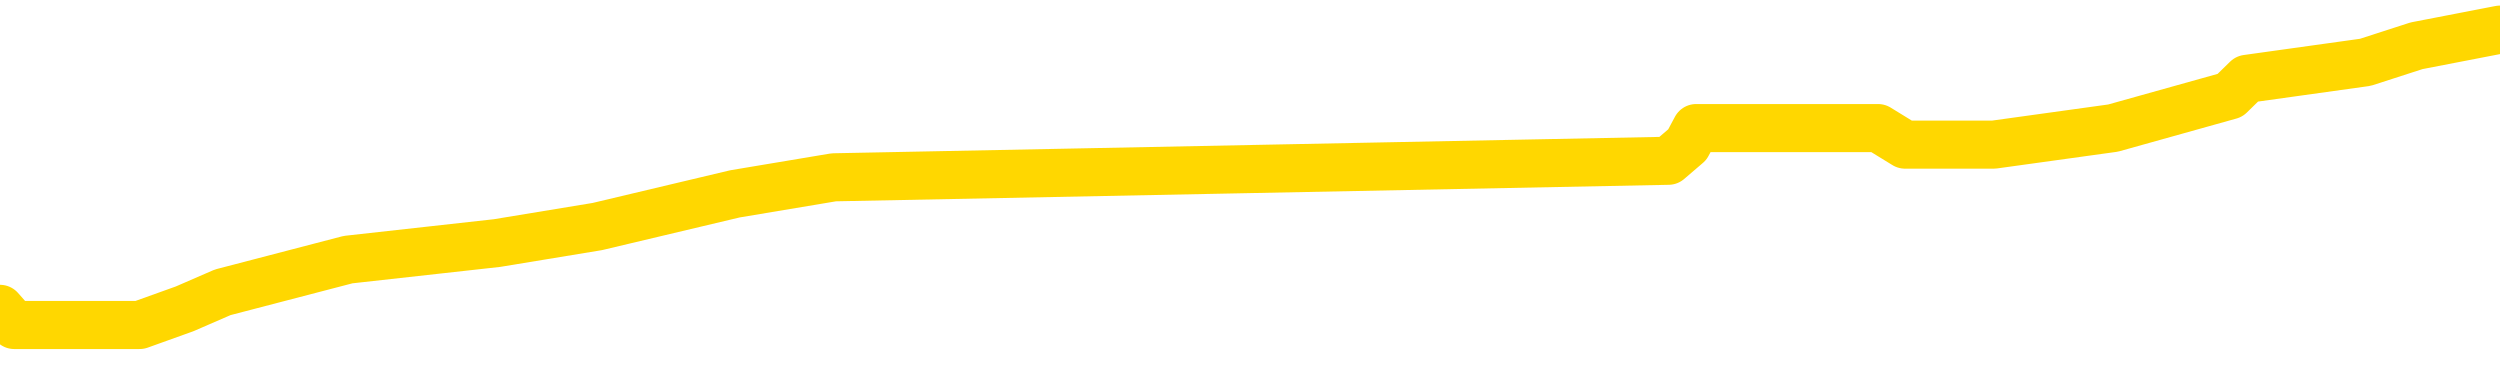 <svg xmlns="http://www.w3.org/2000/svg" version="1.1" viewBox="0 0 6500 1000">
	<path fill="none" stroke="gold" stroke-width="125" stroke-linecap="round" stroke-linejoin="round" d="M0 71682  L-468890 71682 L-468706 71640 L-468215 71554 L-467922 71511 L-467611 71426 L-467376 71383 L-467323 71298 L-467263 71213 L-467110 71170 L-467070 71084 L-466937 71042 L-466645 70999 L-466104 70999 L-465494 70956 L-465446 70956 L-464806 70914 L-464772 70914 L-464247 70914 L-464114 70871 L-463724 70786 L-463396 70700 L-463279 70615 L-463067 70529 L-462351 70529 L-461781 70487 L-461673 70487 L-461499 70444 L-461277 70359 L-460876 70316 L-460850 70230 L-459922 70145 L-459835 70060 L-459753 69974 L-459682 69889 L-459385 69846 L-459233 69761 L-457343 69804 L-457242 69804 L-456980 69804 L-456686 69846 L-456545 69761 L-456296 69761 L-456260 69718 L-456102 69675 L-455639 69590 L-455386 69547 L-455173 69462 L-454922 69419 L-454573 69377 L-453646 69291 L-453552 69206 L-453141 69163 L-451970 69078 L-450781 69035 L-450689 68950 L-450662 68864 L-450396 68779 L-450097 68693 L-449968 68608 L-449930 68523 L-449116 68523 L-448732 68565 L-447671 68608 L-447610 68608 L-447345 69462 L-446874 70273 L-446681 71084 L-446418 71896 L-446081 71853 L-445945 71810 L-445490 71768 L-444747 71725 L-444729 71682 L-444564 71597 L-444496 71597 L-443979 71554 L-442951 71554 L-442755 71511 L-442266 71469 L-441904 71426 L-441495 71426 L-441110 71469 L-439406 71469 L-439308 71469 L-439236 71469 L-439175 71469 L-438991 71426 L-438654 71426 L-438014 71383 L-437937 71341 L-437875 71341 L-437689 71298 L-437609 71298 L-437432 71255 L-437413 71213 L-437183 71213 L-436795 71170 L-435907 71170 L-435867 71127 L-435779 71084 L-435752 70999 L-434743 70956 L-434594 70871 L-434570 70828 L-434437 70786 L-434397 70743 L-433139 70700 L-433081 70700 L-432541 70657 L-432488 70657 L-432442 70657 L-432047 70615 L-431907 70572 L-431707 70529 L-431561 70529 L-431396 70529 L-431119 70572 L-430761 70572 L-430208 70529 L-429563 70487 L-429304 70401 L-429151 70359 L-428750 70316 L-428710 70273 L-428589 70230 L-428527 70273 L-428513 70273 L-428419 70273 L-428126 70230 L-427975 70060 L-427645 69974 L-427567 69889 L-427491 69846 L-427264 69718 L-427198 69633 L-426970 69547 L-426918 69462 L-426753 69419 L-425747 69377 L-425564 69334 L-425013 69291 L-424620 69206 L-424222 69163 L-423372 69078 L-423294 69035 L-422715 68992 L-422274 68992 L-422033 68950 L-421875 68950 L-421475 68864 L-421454 68864 L-421009 68821 L-420604 68779 L-420468 68693 L-420293 68608 L-420156 68523 L-419906 68437 L-418906 68394 L-418824 68352 L-418689 68309 L-418650 68266 L-417760 68224 L-417544 68181 L-417101 68138 L-416984 68096 L-416927 68053 L-416251 68053 L-416150 68010 L-416121 68010 L-414780 67967 L-414374 67925 L-414334 67882 L-413406 67839 L-413308 67797 L-413175 67754 L-412771 67711 L-412745 67669 L-412652 67626 L-412435 67583 L-412024 67498 L-410871 67412 L-410579 67327 L-410550 67242 L-409942 67199 L-409692 67114 L-409672 67071 L-408743 67028 L-408692 66943 L-408569 66900 L-408552 66815 L-408396 66772 L-408221 66687 L-408084 66644 L-408028 66601 L-407920 66558 L-407834 66516 L-407601 66473 L-407526 66430 L-407218 66388 L-407100 66345 L-406930 66302 L-406839 66260 L-406736 66260 L-406713 66217 L-406636 66217 L-406538 66131 L-406171 66089 L-406067 66046 L-405563 66003 L-405111 65961 L-405073 65918 L-405049 65875 L-405008 65833 L-404880 65790 L-404779 65747 L-404337 65704 L-404055 65662 L-403463 65619 L-403332 65576 L-403058 65491 L-402905 65448 L-402752 65406 L-402667 65320 L-402589 65277 L-402403 65235 L-402352 65235 L-402325 65192 L-402245 65149 L-402222 65107 L-401939 65021 L-401335 64936 L-400340 64893 L-400042 64850 L-399308 64808 L-399063 64765 L-398973 64722 L-398396 64680 L-397698 64637 L-396945 64594 L-396627 64552 L-396244 64466 L-396167 64423 L-395533 64381 L-395347 64338 L-395259 64338 L-395130 64338 L-394817 64295 L-394768 64253 L-394626 64210 L-394604 64167 L-393636 64125 L-393091 64082 L-392613 64082 L-392551 64082 L-392228 64082 L-392206 64039 L-392144 64039 L-391934 63997 L-391857 63954 L-391802 63911 L-391780 63868 L-391741 63826 L-391725 63783 L-390968 63740 L-390951 63698 L-390152 63655 L-389999 63612 L-389094 63570 L-388588 63527 L-388358 63441 L-388317 63441 L-388202 63399 L-388026 63356 L-387271 63399 L-387136 63356 L-386972 63313 L-386654 63271 L-386478 63185 L-385456 63100 L-385433 63014 L-385181 62972 L-384968 62886 L-384335 62844 L-384097 62758 L-384064 62673 L-383886 62587 L-383806 62502 L-383716 62459 L-383651 62374 L-383211 62289 L-383188 62246 L-382647 62203 L-382391 62160 L-381896 62118 L-381019 62075 L-380982 62032 L-380930 61990 L-380888 61947 L-380771 61904 L-380495 61862 L-380288 61776 L-380090 61691 L-380067 61605 L-380017 61520 L-379978 61477 L-379900 61435 L-379302 61349 L-379242 61307 L-379139 61264 L-378985 61221 L-378353 61178 L-377672 61136 L-377369 61050 L-377022 61008 L-376825 60965 L-376777 60880 L-376456 60837 L-375829 60794 L-375682 60751 L-375646 60709 L-375588 60666 L-375511 60581 L-375270 60581 L-375182 60538 L-375087 60495 L-374794 60453 L-374659 60410 L-374599 60367 L-374562 60282 L-374290 60282 L-373284 60239 L-373108 60196 L-373058 60196 L-372765 60154 L-372573 60068 L-372240 60026 L-371733 59983 L-371171 59897 L-371156 59812 L-371139 59769 L-371039 59684 L-370924 59599 L-370885 59513 L-370848 59470 L-370782 59470 L-370754 59428 L-370615 59470 L-370322 59470 L-370272 59470 L-370167 59470 L-369902 59428 L-369437 59385 L-369293 59385 L-369238 59300 L-369181 59257 L-368990 59214 L-368625 59172 L-368411 59172 L-368216 59172 L-368158 59172 L-368099 59086 L-367945 59043 L-367676 59001 L-367246 59214 L-367230 59214 L-367153 59172 L-367089 59129 L-366959 58830 L-366936 58787 L-366652 58745 L-366604 58702 L-366550 58659 L-366087 58616 L-366048 58616 L-366008 58574 L-365817 58531 L-365337 58488 L-364850 58446 L-364834 58403 L-364796 58360 L-364539 58318 L-364462 58232 L-364232 58190 L-364216 58104 L-363921 58019 L-363479 57976 L-363032 57933 L-362528 57891 L-362374 57848 L-362087 57805 L-362047 57720 L-361716 57677 L-361494 57634 L-360977 57549 L-360901 57506 L-360653 57421 L-360459 57336 L-360399 57293 L-359623 57250 L-359549 57250 L-359318 57207 L-359301 57207 L-359240 57165 L-359044 57122 L-358580 57122 L-358557 57079 L-358427 57079 L-357126 57079 L-357109 57079 L-357032 57037 L-356939 57037 L-356721 57037 L-356569 56994 L-356391 57037 L-356337 57079 L-356050 57122 L-356010 57122 L-355641 57122 L-355200 57122 L-355017 57122 L-354696 57079 L-354401 57079 L-353955 56994 L-353883 56951 L-353421 56866 L-352983 56823 L-352801 56780 L-351347 56695 L-351215 56652 L-350758 56567 L-350532 56524 L-350145 56439 L-349629 56353 L-348675 56268 L-347881 56183 L-347206 56140 L-346781 56055 L-346470 56012 L-346240 55884 L-345556 55756 L-345543 55628 L-345333 55457 L-345311 55414 L-345137 55329 L-344187 55286 L-343919 55201 L-343104 55158 L-342793 55073 L-342755 55030 L-342698 54944 L-342081 54902 L-341443 54816 L-339817 54774 L-339144 54731 L-338502 54731 L-338424 54731 L-338368 54731 L-338332 54731 L-338304 54688 L-338192 54603 L-338174 54560 L-338151 54517 L-337998 54475 L-337944 54389 L-337866 54347 L-337747 54304 L-337649 54261 L-337532 54219 L-337262 54133 L-336993 54090 L-336975 54005 L-336775 53962 L-336628 53877 L-336402 53834 L-336268 53792 L-335959 53749 L-335899 53706 L-335546 53621 L-335197 53578 L-335096 53535 L-335032 53450 L-334972 53407 L-334588 53322 L-334207 53279 L-334102 53236 L-333842 53194 L-333571 53108 L-333412 53066 L-333379 53023 L-333317 52980 L-333176 52938 L-332992 52895 L-332948 52852 L-332660 52852 L-332643 52809 L-332410 52809 L-332349 52767 L-332311 52767 L-331731 52724 L-331598 52681 L-331574 52511 L-331556 52212 L-331538 51870 L-331522 51529 L-331498 51187 L-331482 50931 L-331461 50632 L-331444 50333 L-331421 50162 L-331404 49991 L-331382 49863 L-331366 49778 L-331317 49650 L-331244 49522 L-331210 49308 L-331186 49137 L-331150 48967 L-331109 48796 L-331072 48710 L-331056 48540 L-331032 48412 L-330995 48326 L-330978 48198 L-330955 48113 L-330937 48027 L-330919 47942 L-330903 47856 L-330873 47728 L-330847 47600 L-330802 47558 L-330786 47472 L-330744 47429 L-330696 47344 L-330625 47259 L-330610 47173 L-330594 47088 L-330531 47045 L-330492 47002 L-330453 46960 L-330287 46917 L-330222 46874 L-330206 46832 L-330162 46746 L-330103 46704 L-329891 46661 L-329857 46618 L-329815 46576 L-329737 46533 L-329199 46490 L-329121 46447 L-329017 46362 L-328928 46319 L-328752 46277 L-328401 46234 L-328246 46191 L-327808 46149 L-327651 46106 L-327521 46063 L-326817 45978 L-326616 45935 L-325656 45850 L-325173 45807 L-325074 45807 L-324982 45764 L-324737 45722 L-324664 45679 L-324221 45593 L-324125 45551 L-324110 45508 L-324094 45465 L-324069 45423 L-323603 45380 L-323386 45337 L-323246 45295 L-322953 45252 L-322864 45209 L-322823 45166 L-322793 45124 L-322620 45081 L-322561 45038 L-322485 44996 L-322405 44953 L-322335 44953 L-322026 44910 L-321940 44868 L-321727 44825 L-321692 44782 L-321008 44739 L-320909 44697 L-320704 44654 L-320658 44611 L-320379 44569 L-320317 44526 L-320300 44441 L-320222 44398 L-319914 44312 L-319890 44270 L-319836 44184 L-319813 44142 L-319691 44099 L-319555 44014 L-319311 43971 L-319185 43971 L-318538 43928 L-318522 43928 L-318497 43928 L-318317 43843 L-318241 43800 L-318149 43757 L-317722 43715 L-317305 43672 L-316912 43587 L-316834 43544 L-316815 43501 L-316452 43459 L-316215 43416 L-315987 43373 L-315674 43330 L-315596 43288 L-315515 43202 L-315337 43117 L-315322 43074 L-315056 42989 L-314976 42946 L-314746 42903 L-314520 42861 L-314204 42861 L-314029 42818 L-313668 42818 L-313276 42775 L-313207 42690 L-313143 42647 L-313003 42562 L-312951 42519 L-312849 42434 L-312347 42391 L-312150 42348 L-311903 42306 L-311718 42263 L-311418 42220 L-311342 42178 L-311176 42092 L-310292 42049 L-310263 41964 L-310140 41879 L-309561 41836 L-309484 41793 L-308770 41793 L-308458 41793 L-308245 41793 L-308228 41793 L-307842 41793 L-307317 41708 L-306871 41665 L-306541 41622 L-306388 41580 L-306062 41580 L-305884 41537 L-305803 41537 L-305596 41452 L-305421 41409 L-304492 41366 L-303603 41324 L-303563 41281 L-303335 41281 L-302956 41238 L-302169 41195 L-301934 41153 L-301858 41110 L-301501 41067 L-300929 40982 L-300662 40939 L-300276 40897 L-300172 40897 L-300002 40897 L-299384 40897 L-299173 40897 L-298865 40897 L-298812 40854 L-298684 40811 L-298631 40769 L-298512 40726 L-298176 40640 L-297216 40598 L-297085 40512 L-296883 40470 L-296252 40427 L-295941 40384 L-295527 40342 L-295499 40299 L-295354 40256 L-294934 40213 L-293601 40213 L-293554 40171 L-293426 40085 L-293409 40043 L-292831 39957 L-292625 39915 L-292596 39872 L-292555 39829 L-292498 39786 L-292460 39744 L-292382 39701 L-292239 39658 L-291784 39616 L-291666 39573 L-291381 39530 L-291008 39488 L-290912 39445 L-290585 39402 L-290231 39359 L-290061 39317 L-290013 39274 L-289904 39231 L-289815 39189 L-289788 39146 L-289711 39061 L-289408 39018 L-289374 38932 L-289302 38890 L-288934 38847 L-288599 38804 L-288518 38804 L-288298 38762 L-288127 38719 L-288099 38676 L-287602 38634 L-287053 38548 L-286172 38505 L-286074 38420 L-285997 38377 L-285722 38335 L-285475 38249 L-285401 38207 L-285340 38121 L-285221 38078 L-285178 38036 L-285068 37993 L-284991 37908 L-284291 37865 L-284045 37822 L-284006 37780 L-283849 37737 L-283250 37737 L-283023 37737 L-282931 37737 L-282456 37737 L-281859 37652 L-281339 37609 L-281318 37566 L-281172 37523 L-280852 37523 L-280311 37523 L-280079 37523 L-279908 37523 L-279422 37481 L-279194 37438 L-279109 37395 L-278763 37353 L-278437 37353 L-277914 37310 L-277587 37267 L-276986 37225 L-276788 37139 L-276737 37096 L-276696 37054 L-276415 37011 L-275730 36926 L-275420 36883 L-275395 36798 L-275204 36755 L-274981 36712 L-274895 36669 L-274232 36584 L-274207 36541 L-273985 36456 L-273655 36413 L-273303 36328 L-273099 36285 L-272866 36200 L-272608 36157 L-272419 36072 L-272372 36029 L-272144 35986 L-272110 35944 L-271953 35901 L-271739 35858 L-271566 35815 L-271475 35773 L-271197 35730 L-270954 35687 L-270638 35645 L-270212 35645 L-270175 35645 L-269691 35645 L-269458 35645 L-269246 35602 L-269020 35559 L-268470 35559 L-268223 35517 L-267389 35517 L-267333 35474 L-267311 35431 L-267153 35388 L-266692 35346 L-266651 35303 L-266311 35218 L-266178 35175 L-265955 35132 L-265383 35090 L-264911 35047 L-264717 35004 L-264524 34961 L-264334 34919 L-264232 34876 L-263864 34833 L-263818 34791 L-263736 34748 L-262443 34705 L-262395 34663 L-262126 34663 L-261981 34663 L-261430 34663 L-261314 34620 L-261232 34577 L-260873 34535 L-260649 34492 L-260368 34449 L-260038 34364 L-259531 34321 L-259418 34278 L-259339 34236 L-259175 34193 L-258881 34193 L-258412 34193 L-258215 34236 L-258165 34236 L-257515 34193 L-257393 34150 L-256939 34150 L-256903 34108 L-256435 34065 L-256324 34022 L-256308 33979 L-256092 33979 L-255911 33937 L-255379 33937 L-254350 33937 L-254150 33894 L-253692 33851 L-252744 33766 L-252645 33723 L-252291 33638 L-252230 33595 L-252216 33552 L-252181 33510 L-251811 33467 L-251691 33424 L-251449 33382 L-251285 33339 L-251098 33296 L-250977 33254 L-249907 33168 L-249048 33125 L-248836 33040 L-248739 32997 L-248565 32912 L-248232 32869 L-248160 32827 L-248102 32784 L-247927 32784 L-247538 32741 L-247303 32698 L-247191 32656 L-247074 32613 L-246093 32570 L-246068 32528 L-245474 32442 L-245441 32442 L-245293 32400 L-245008 32357 L-244096 32357 L-243150 32357 L-242997 32314 L-242895 32314 L-242763 32271 L-242620 32229 L-242594 32186 L-242479 32143 L-242261 32101 L-241580 32058 L-241450 32015 L-241147 31973 L-240907 31887 L-240574 31845 L-239936 31802 L-239593 31716 L-239532 31674 L-239376 31674 L-238454 31674 L-237984 31674 L-237940 31674 L-237928 31631 L-237886 31588 L-237864 31546 L-237837 31503 L-237693 31460 L-237271 31418 L-236936 31418 L-236744 31375 L-236316 31375 L-236128 31332 L-235739 31247 L-235205 31204 L-234832 31161 L-234811 31161 L-234561 31119 L-234442 31076 L-234367 31033 L-234231 30991 L-234191 30948 L-234112 30905 L-233717 30862 L-233221 30820 L-233109 30734 L-232936 30692 L-232628 30649 L-232181 30606 L-231858 30564 L-231715 30478 L-231288 30393 L-231135 30307 L-231079 30222 L-230266 30179 L-230246 30137 L-229874 30094 L-229817 30094 L-228688 30051 L-228620 30051 L-228062 30008 L-227867 29966 L-227731 29923 L-227498 29880 L-227151 29838 L-227116 29752 L-227081 29710 L-227012 29624 L-226663 29581 L-226491 29539 L-226007 29496 L-225990 29453 L-225665 29411 L-225508 29368 L-224367 29283 L-224342 29240 L-224150 29154 L-223957 29112 L-223706 29069 L-223689 29026 L-222669 28984 L-222371 28941 L-222296 28898 L-222160 28813 L-221984 28770 L-221407 28685 L-221192 28642 L-221128 28599 L-220997 28557 L-220960 28471 L-220437 28429 L-220299 45252 L-220285 45252 L-220262 45252 L-220242 45252 L-220014 28386 L-219239 28386 L-219197 28386 L-218829 28386 L-218751 28343 L-218699 28301 L-218026 28258 L-217283 28215 L-216859 28215 L-216411 28172 L-215349 28130 L-215038 28044 L-214628 28044 L-214555 28002 L-214031 28002 L-213937 28002 L-213919 28002 L-213474 27959 L-213289 27874 L-212508 27788 L-211836 27745 L-211424 27617 L-211192 27532 L-211051 27489 L-210970 27404 L-210950 27361 L-210874 27361 L-210745 27318 L-210428 27361 L-210204 27361 L-209879 27318 L-209817 27318 L-209447 27318 L-209414 27318 L-209205 27318 L-208538 27318 L-208460 27318 L-208302 27233 L-208192 27233 L-207865 27190 L-207710 27148 L-207369 27148 L-207312 27062 L-206974 26977 L-206771 26934 L-206718 26849 L-205341 26806 L-205212 26763 L-204778 26721 L-204458 26678 L-203630 26593 L-203507 26550 L-202776 26464 L-202620 26379 L-202579 26336 L-202525 26294 L-202502 26251 L-202388 26208 L-202092 26166 L-201802 26123 L-201748 26080 L-201627 26038 L-201597 25995 L-201497 25952 L-201053 25952 L-200901 25909 L-200066 25909 L-199524 25867 L-199189 25867 L-199174 25824 L-199098 25781 L-198982 25739 L-198787 25696 L-198523 25653 L-197689 25611 L-197592 25568 L-197071 25525 L-197029 25482 L-196930 25440 L-196101 25440 L-195966 25397 L-195628 25397 L-195074 25354 L-194694 25312 L-194531 25269 L-194221 25226 L-193408 25184 L-193102 25141 L-192834 25141 L-192512 25141 L-192191 25184 L-191916 25184 L-191087 25098 L-190992 25055 L-190900 24927 L-190795 24799 L-190408 24671 L-189928 24586 L-189912 24543 L-189793 24500 L-189425 24415 L-189331 24372 L-188497 24287 L-188420 24244 L-188120 24201 L-188029 24159 L-187622 24073 L-187512 23988 L-186813 23945 L-186340 23903 L-186279 23860 L-186061 23774 L-185787 23732 L-185674 23689 L-184647 23646 L-184260 23604 L-184240 23561 L-183907 23518 L-183662 23476 L-183229 23433 L-183119 23390 L-183001 23347 L-182550 23262 L-181959 23219 L-181623 23177 L-179730 23134 L-179616 23049 L-179404 23006 L-178086 22963 L-177980 13356 L-177914 3877 L-177878 -4875 L-177816 -4875 L-177316 4646 L-176641 14039 L-176619 22707 L-176349 22622 L-175381 22622 L-174691 22579 L-174529 22536 L-173989 22494 L-173899 22451 L-172880 22408 L-171932 22323 L-171566 22365 L-171463 22408 L-170875 22408 L-170816 22408 L-170715 22365 L-170275 22280 L-170168 22237 L-169726 22195 L-168726 22067 L-168470 21938 L-168367 21810 L-168237 21725 L-167870 21640 L-167289 21554 L-167258 21511 L-166943 21469 L-164960 21426 L-164844 21383 L-164776 21383 L-164418 21341 L-162799 21298 L-162621 21298 L-162477 21298 L-161655 21341 L-161602 21383 L-161547 21383 L-161113 21383 L-160133 21426 L-160059 21426 L-158974 21383 L-158761 21383 L-158045 21298 L-157657 21255 L-157438 21170 L-157118 21084 L-156625 20999 L-156497 20956 L-156268 20871 L-156036 20786 L-155976 20743 L-155687 20700 L-155415 20615 L-154385 20572 L-152720 20529 L-152301 20487 L-152164 20444 L-152007 20444 L-151702 20401 L-151474 20316 L-151316 20273 L-151156 20188 L-150987 20102 L-150940 20060 L-150886 20017 L-150865 20017 L-150479 19974 L-150229 19974 L-149958 19974 L-149798 19974 L-149708 19974 L-148049 19974 L-147884 20017 L-147504 19974 L-147044 19974 L-146434 19889 L-145341 19846 L-144910 19804 L-144879 19761 L-144816 19718 L-144799 19675 L-143095 19633 L-143053 19590 L-142587 19547 L-142400 19505 L-142368 19419 L-141773 19377 L-141723 19334 L-141400 19291 L-141349 19248 L-141139 19206 L-141121 19163 L-140855 19078 L-140802 19035 L-140333 18992 L-139823 18907 L-139744 18907 L-139450 18864 L-139433 18821 L-139395 18779 L-139324 18736 L-139166 18693 L-138220 18693 L-138164 18693 L-137643 18693 L-137451 18651 L-137350 18651 L-137124 18608 L-136614 18608 L-136226 19761 L-136156 19761 L-135808 19718 L-135451 19675 L-134322 18437 L-134271 18352 L-134045 18309 L-134011 18266 L-133886 18181 L-133787 18181 L-133522 18181 L-132782 18224 L-132204 18224 L-131910 18224 L-131204 18224 L-131025 18181 L-131002 18181 L-130366 18138 L-130055 18096 L-129658 18096 L-129629 18053 L-129608 18010 L-129454 17967 L-128769 17967 L-128753 17967 L-128413 17967 L-128140 17925 L-128103 17882 L-128047 17797 L-128025 17754 L-127953 17711 L-127621 17669 L-127515 17626 L-127486 17540 L-127288 17498 L-127135 17455 L-126267 17412 L-125704 17327 L-125689 17327 L-125587 17284 L-125485 17327 L-125339 17327 L-125260 17327 L-125223 17284 L-125167 17242 L-125094 17199 L-124949 17156 L-124467 17156 L-124063 17114 L-123196 17156 L-123176 17156 L-122919 17156 L-122842 17156 L-122813 17114 L-122802 17028 L-122785 16985 L-122492 16943 L-122453 16900 L-122381 16857 L-122307 16815 L-122102 16772 L-121942 16644 L-121641 16516 L-121564 16345 L-121546 16217 L-121330 16131 L-121099 16131 L-120989 16174 L-120619 16217 L-120461 16217 L-120229 16217 L-120061 16217 L-119916 16174 L-119784 16131 L-118508 16046 L-118105 15961 L-118044 15918 L-117927 15833 L-117502 15790 L-117486 15704 L-117425 15662 L-117151 15576 L-117039 15534 L-116757 15448 L-116479 15406 L-116054 15320 L-116032 15277 L-115954 15235 L-115828 15192 L-115242 15149 L-114850 15107 L-114515 15064 L-113926 15021 L-113823 15021 L-113653 14979 L-113517 14979 L-112689 14936 L-111504 14893 L-111468 14850 L-111412 14850 L-111192 14808 L-110987 14808 L-110832 14808 L-110575 14765 L-110499 14722 L-109956 14680 L-109920 14637 L-109671 14594 L-109283 14552 L-108458 14509 L-108099 14466 L-107789 14466 L-107531 14423 L-107307 14381 L-106901 14338 L-106785 14295 L-106601 14253 L-106548 14253 L-106360 14210 L-106189 14167 L-106160 14125 L-105880 14082 L-105569 14039 L-105431 13997 L-105121 13954 L-104928 13954 L-104912 13911 L-104193 13911 L-104059 13826 L-103761 13783 L-103671 13740 L-103070 13740 L-103032 13698 L-102954 13655 L-102333 13612 L-102182 13527 L-102141 13484 L-101830 13441 L-101639 13399 L-101446 13313 L-101390 13228 L-101081 13185 L-101029 13143 L-100975 13185 L-100949 13185 L-100824 13185 L-100013 13143 L-99937 13100 L-99396 13057 L-99128 13014 L-98468 12972 L-97561 12929 L-97319 12886 L-96787 12844 L-96570 12801 L-95462 12844 L-95412 12844 L-94636 12844 L-94089 12801 L-93978 12758 L-93825 12673 L-93769 12630 L-93604 12587 L-93227 12545 L-92779 12502 L-92725 12459 L-92570 12417 L-91890 12374 L-91670 12331 L-91152 12289 L-90303 12203 L-90287 12160 L-88496 12118 L-87942 12075 L-87825 12032 L-86819 11990 L-86782 11947 L-86550 11947 L-86457 11947 L-86417 11947 L-86085 11904 L-85733 11862 L-85468 11776 L-85181 11733 L-84871 11648 L-84616 11563 L-84523 11520 L-84033 11477 L-83825 11435 L-83260 11392 L-83145 11435 L-82794 11392 L-82743 11392 L-82703 11392 L-82099 11307 L-81365 11221 L-80784 11136 L-80549 11050 L-80008 10922 L-79856 10837 L-79354 10794 L-79145 10709 L-79121 10709 L-79063 10666 L-78100 10666 L-77922 10623 L-77481 10581 L-77456 10495 L-77301 10453 L-77220 10453 L-77069 10495 L-76422 10495 L-76373 10453 L-75253 10410 L-74269 10367 L-74207 10324 L-73486 10282 L-72622 10239 L-72243 10196 L-72024 10196 L-71264 10154 L-71212 10111 L-70903 10026 L-70052 10026 L-69859 9983 L-69682 9940 L-69458 9940 L-69331 9897 L-69139 9897 L-68906 9855 L-68737 9897 L-68450 9855 L-68171 9855 L-68088 9812 L-67917 9769 L-67901 9684 L-67747 9641 L-67708 9599 L-66932 9556 L-66856 9556 L-66623 9470 L-66197 9428 L-65851 9385 L-65268 9342 L-64999 9342 L-64740 9342 L-64611 9257 L-64594 9214 L-64481 9172 L-64457 9129 L-64223 9086 L-64187 9043 L-62871 9043 L-62815 9001 L-62136 8915 L-61564 8915 L-61438 8915 L-61285 8915 L-61208 8915 L-60896 8830 L-60623 8787 L-60534 8702 L-60432 8702 L-59504 8659 L-59428 8659 L-59064 8659 L-59039 8616 L-59003 8574 L-58228 8488 L-58136 8446 L-57996 8403 L-57594 8360 L-57332 8360 L-57089 8403 L-56875 8360 L-56794 8360 L-56718 8360 L-56641 8360 L-56455 8403 L-56388 8403 L-56138 8403 L-56083 8360 L-55946 8318 L-55866 8232 L-55753 8190 L-55530 8147 L-55365 8104 L-55324 8061 L-55155 8019 L-54784 7976 L-54769 7933 L-54653 7891 L-53932 7848 L-53896 7805 L-53763 7805 L-53416 7763 L-53004 7763 L-52968 7763 L-52890 7720 L-52851 7677 L-52487 7634 L-52283 7592 L-52268 7549 L-51922 7506 L-51574 7506 L-51248 7506 L-51146 7464 L-50993 7464 L-50799 7421 L-50567 7421 L-50475 7421 L-50319 7421 L-50242 7421 L-50201 7378 L-50088 7336 L-50065 7293 L-49814 7293 L-49675 7207 L-49097 7079 L-48269 6994 L-47781 6909 L-47660 6866 L-47621 6823 L-47609 6780 L-47456 6695 L-47356 6610 L-47123 6567 L-46732 6482 L-46428 6439 L-46412 6396 L-46242 6353 L-46003 6268 L-45407 6268 L-44803 6225 L-44763 6225 L-44723 6225 L-44570 6183 L-44516 6140 L-44454 6097 L-44386 6055 L-44331 5969 L-44306 5926 L-44259 5884 L-44165 5798 L-44027 5756 L-43874 5713 L-43742 5670 L-43701 5670 L-43665 5628 L-43604 5585 L-43330 5500 L-43016 5457 L-42975 5371 L-42890 5329 L-42712 5286 L-42475 5243 L-42117 5201 L-42088 5158 L-41518 5115 L-41396 5073 L-41160 5030 L-41137 5030 L-40855 4987 L-40570 4987 L-40314 4987 L-39743 4944 L-39446 4902 L-39370 4859 L-38671 4816 L-38593 4774 L-38558 4731 L-38532 4688 L-38480 4603 L-38286 4560 L-38146 4475 L-38110 4432 L-38070 4389 L-37475 4347 L-37242 4304 L-36959 4603 L-36904 4859 L-36830 5158 L-36752 5414 L-36516 5329 L-36272 5286 L-36137 5243 L-36030 5201 L-35951 5158 L-35563 5073 L-35437 5030 L-35284 4987 L-35246 4944 L-35100 4902 L-34879 4859 L-34705 4816 L-34636 4774 L-33814 4688 L-33798 4688 L-33504 4646 L-32716 4603 L-32406 4603 L-32260 4560 L-32032 4517 L-31831 4432 L-30894 4389 L-30857 4347 L-30835 4304 L-30794 4219 L-30525 4176 L-29929 4133 L-29865 4090 L-29830 4048 L-29813 4005 L-29117 4005 L-28916 4005 L-28884 4005 L-28551 4005 L-28443 3962 L-27818 3877 L-27314 3834 L-27277 3749 L-26835 3749 L-26739 3706 L-26580 3706 L-26267 3706 L-26254 3706 L-25814 3749 L-25332 3792 L-25203 3792 L-24883 3792 L-24815 3749 L-24510 3749 L-24335 3706 L-24141 3663 L-23898 3578 L-23701 3493 L-23675 3407 L-23097 3365 L-23027 3322 L-22617 3279 L-22563 3236 L-22517 3194 L-22153 3151 L-22006 3108 L-21801 3066 L-21705 3066 L-21550 3023 L-21488 2980 L-21341 2895 L-21240 2852 L-20683 2852 L-20661 2938 L-20489 2980 L-19947 3023 L-19886 3023 L-19832 2938 L-19804 2852 L-19732 2809 L-19716 2724 L-19652 2681 L-19616 2596 L-19461 2553 L-19136 2511 L-18570 2468 L-18555 2425 L-18493 2340 L-18392 2254 L-18345 2254 L-18103 2212 L-17680 2212 L-17526 2212 L-15784 2126 L-15242 2084 L-14299 2041 L-13890 1998 L-13349 1913 L-13152 1870 L-12984 1827 L-12688 1785 L-12573 1742 L-12558 1742 L-12403 1699 L-12263 1657 L-12187 1571 L-12055 1571 L-11707 1571 L-11336 1614 L-10738 1614 L-10563 1614 L-10406 1571 L-10137 1529 L-9986 1529 L-9695 1657 L-9671 1742 L-9588 1827 L-9361 1913 L-8661 1870 L-8534 1827 L-8103 1785 L-8009 1742 L-6804 1742 L-6755 1699 L-6462 1699 L-6058 1657 L-5782 1571 L-5763 1529 L-5645 1486 L-5569 1443 L-5387 1400 L-4907 1358 L-4456 1272 L-4046 1230 L-4016 1187 L-3597 1144 L-3483 1144 L-3365 1144 L-3350 1144 L-3156 1102 L-3134 1016 L-2902 973 L-2459 931 L-2139 845 L-1674 845 L-1509 803 L-1354 760 L-1198 760 L-745 760 L-426 760 L-371 803 L0 803 L37 845 L363 845 L480 803 L579 760 L905 675 L1292 632 L1553 589 L1911 504 L2168 461 L4338 418 L4387 376 L4410 333 L4821 333 L4883 333 L4953 376 L5184 376 L5494 333 L5798 248 L5842 205 L6150 162 L6283 119 L6500 77" />
</svg>
